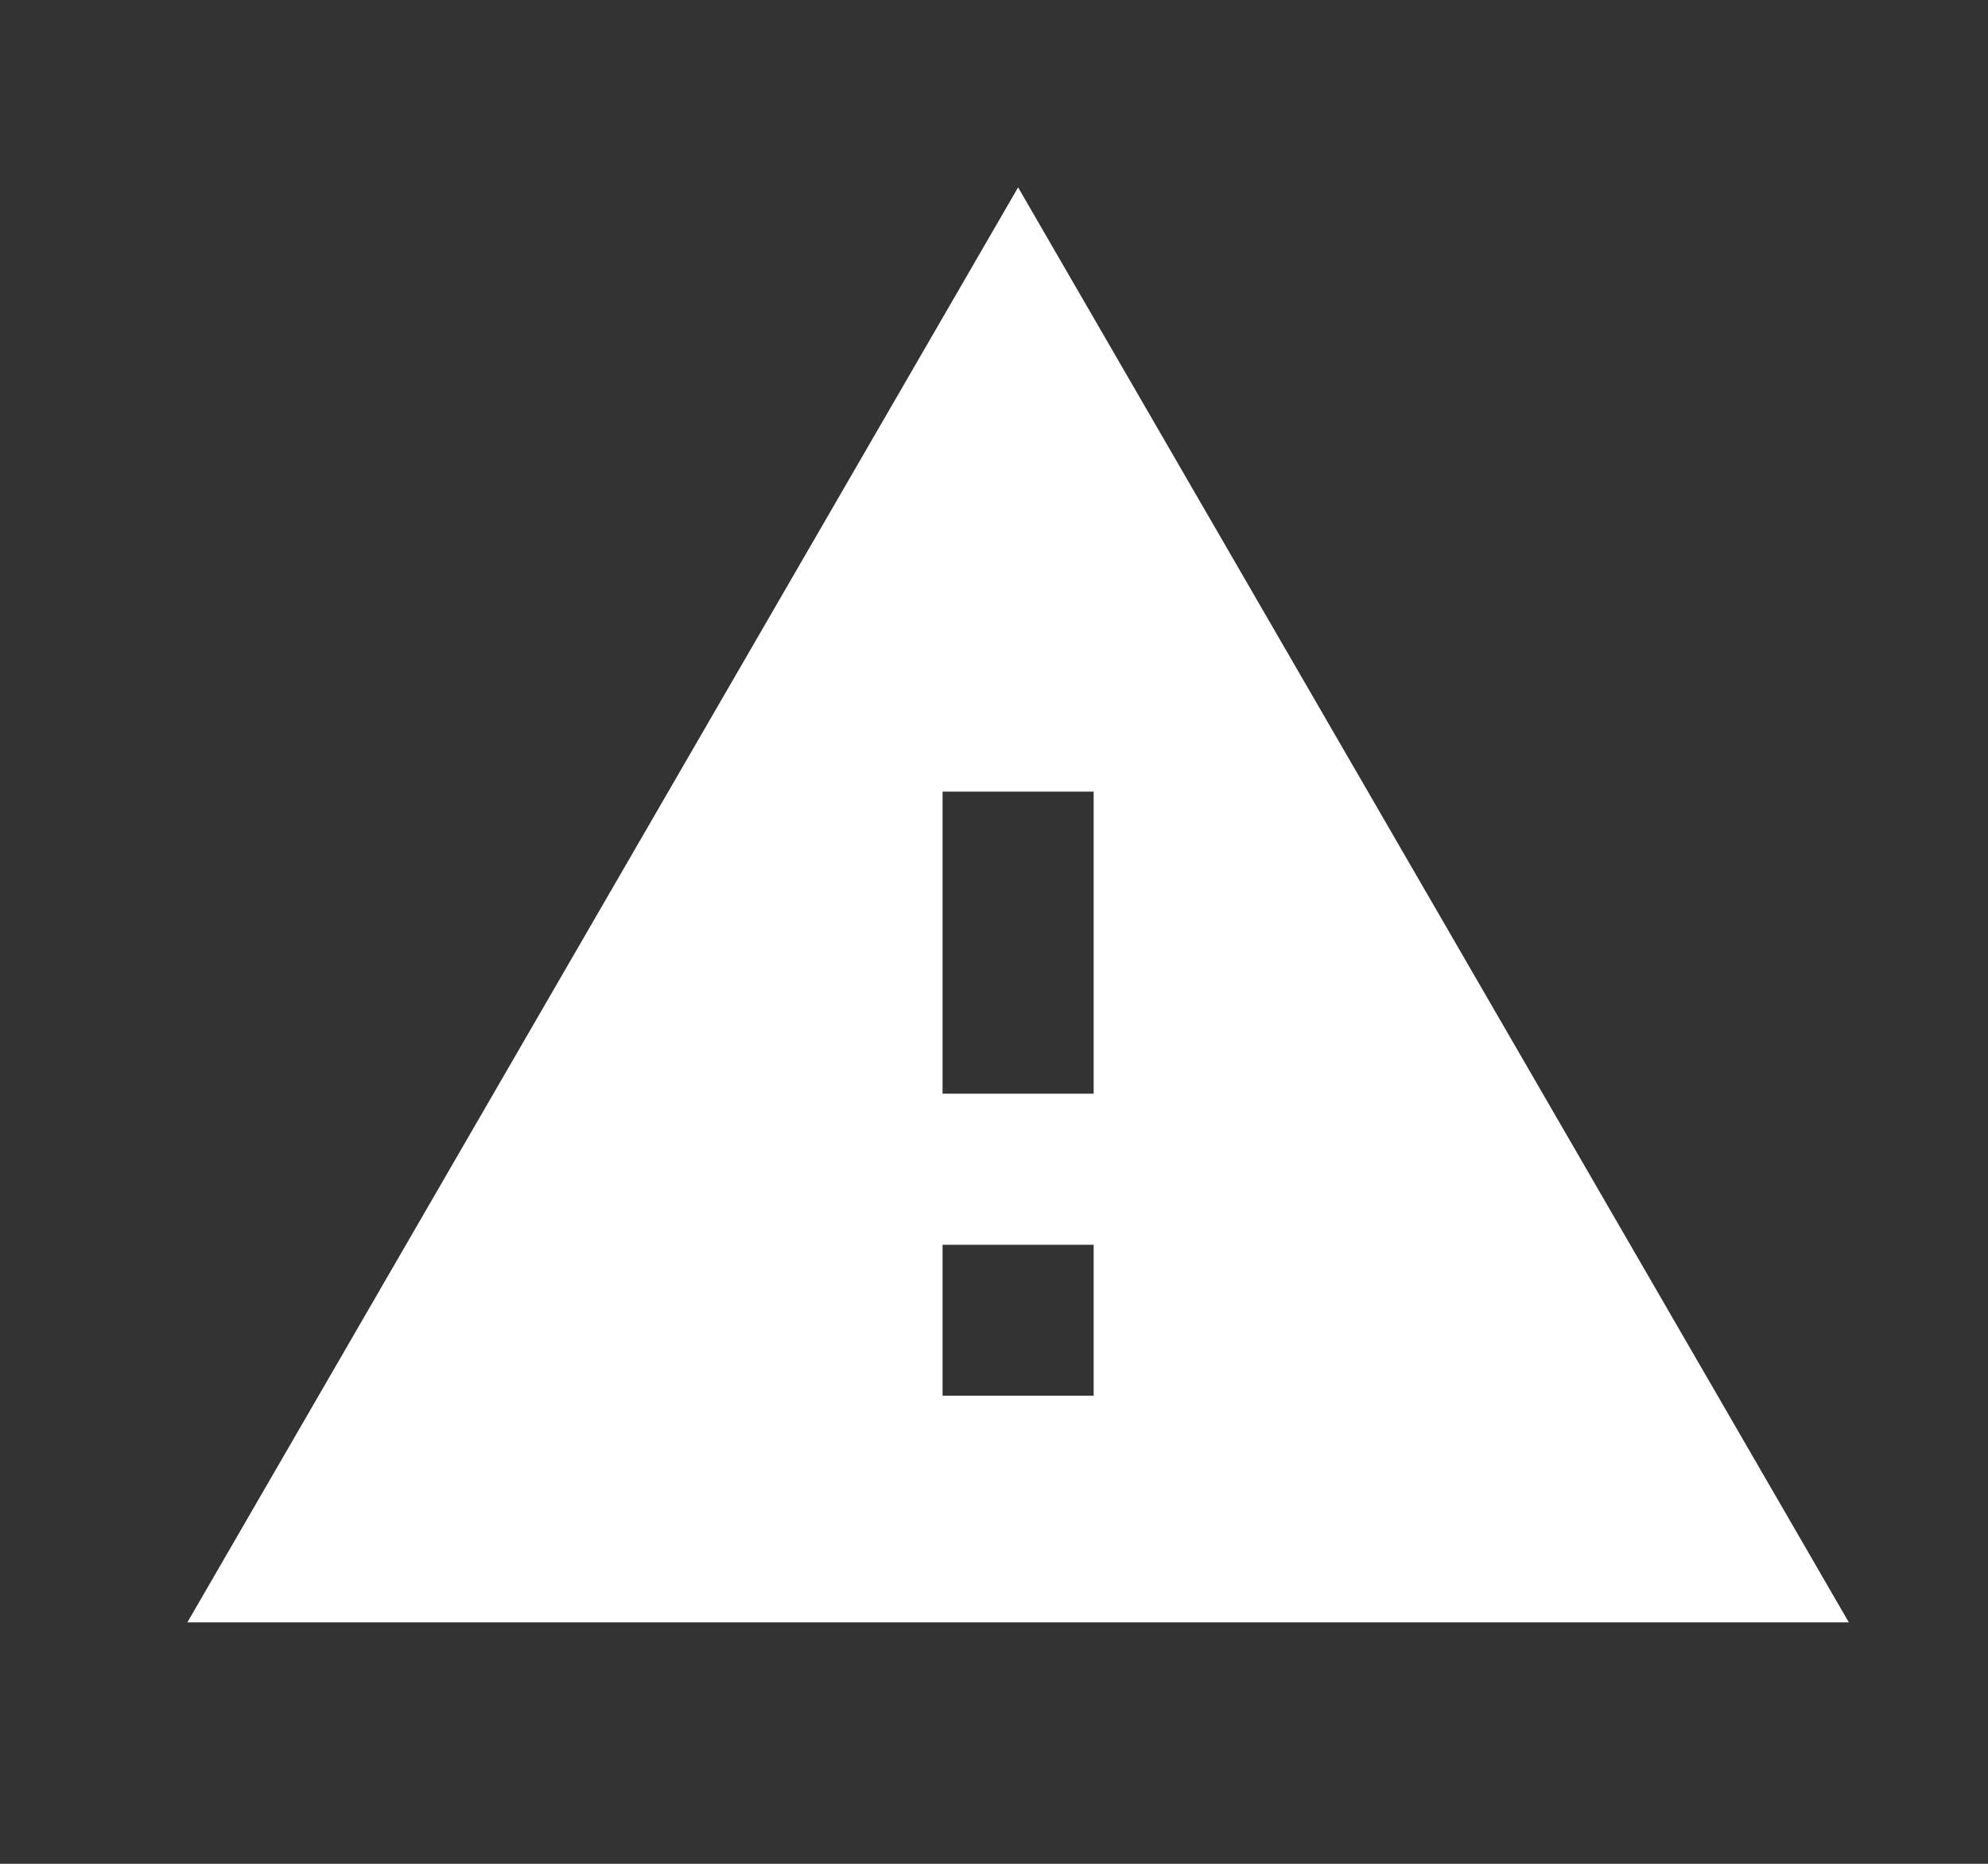 <svg width="16" height="15" viewBox="0 0 16 15" fill="none" xmlns="http://www.w3.org/2000/svg">
<rect x="0" y="0" width="16" height="15" fill="#333333" stroke="none"/>
<path d="M1.508 13.057H14.88L8.194 1.508L1.508 13.057ZM8.802 11.233H7.586V10.018H8.802V11.233ZM8.802 8.802H7.586V6.371H8.802V8.802Z" fill="white"/>
</svg>
